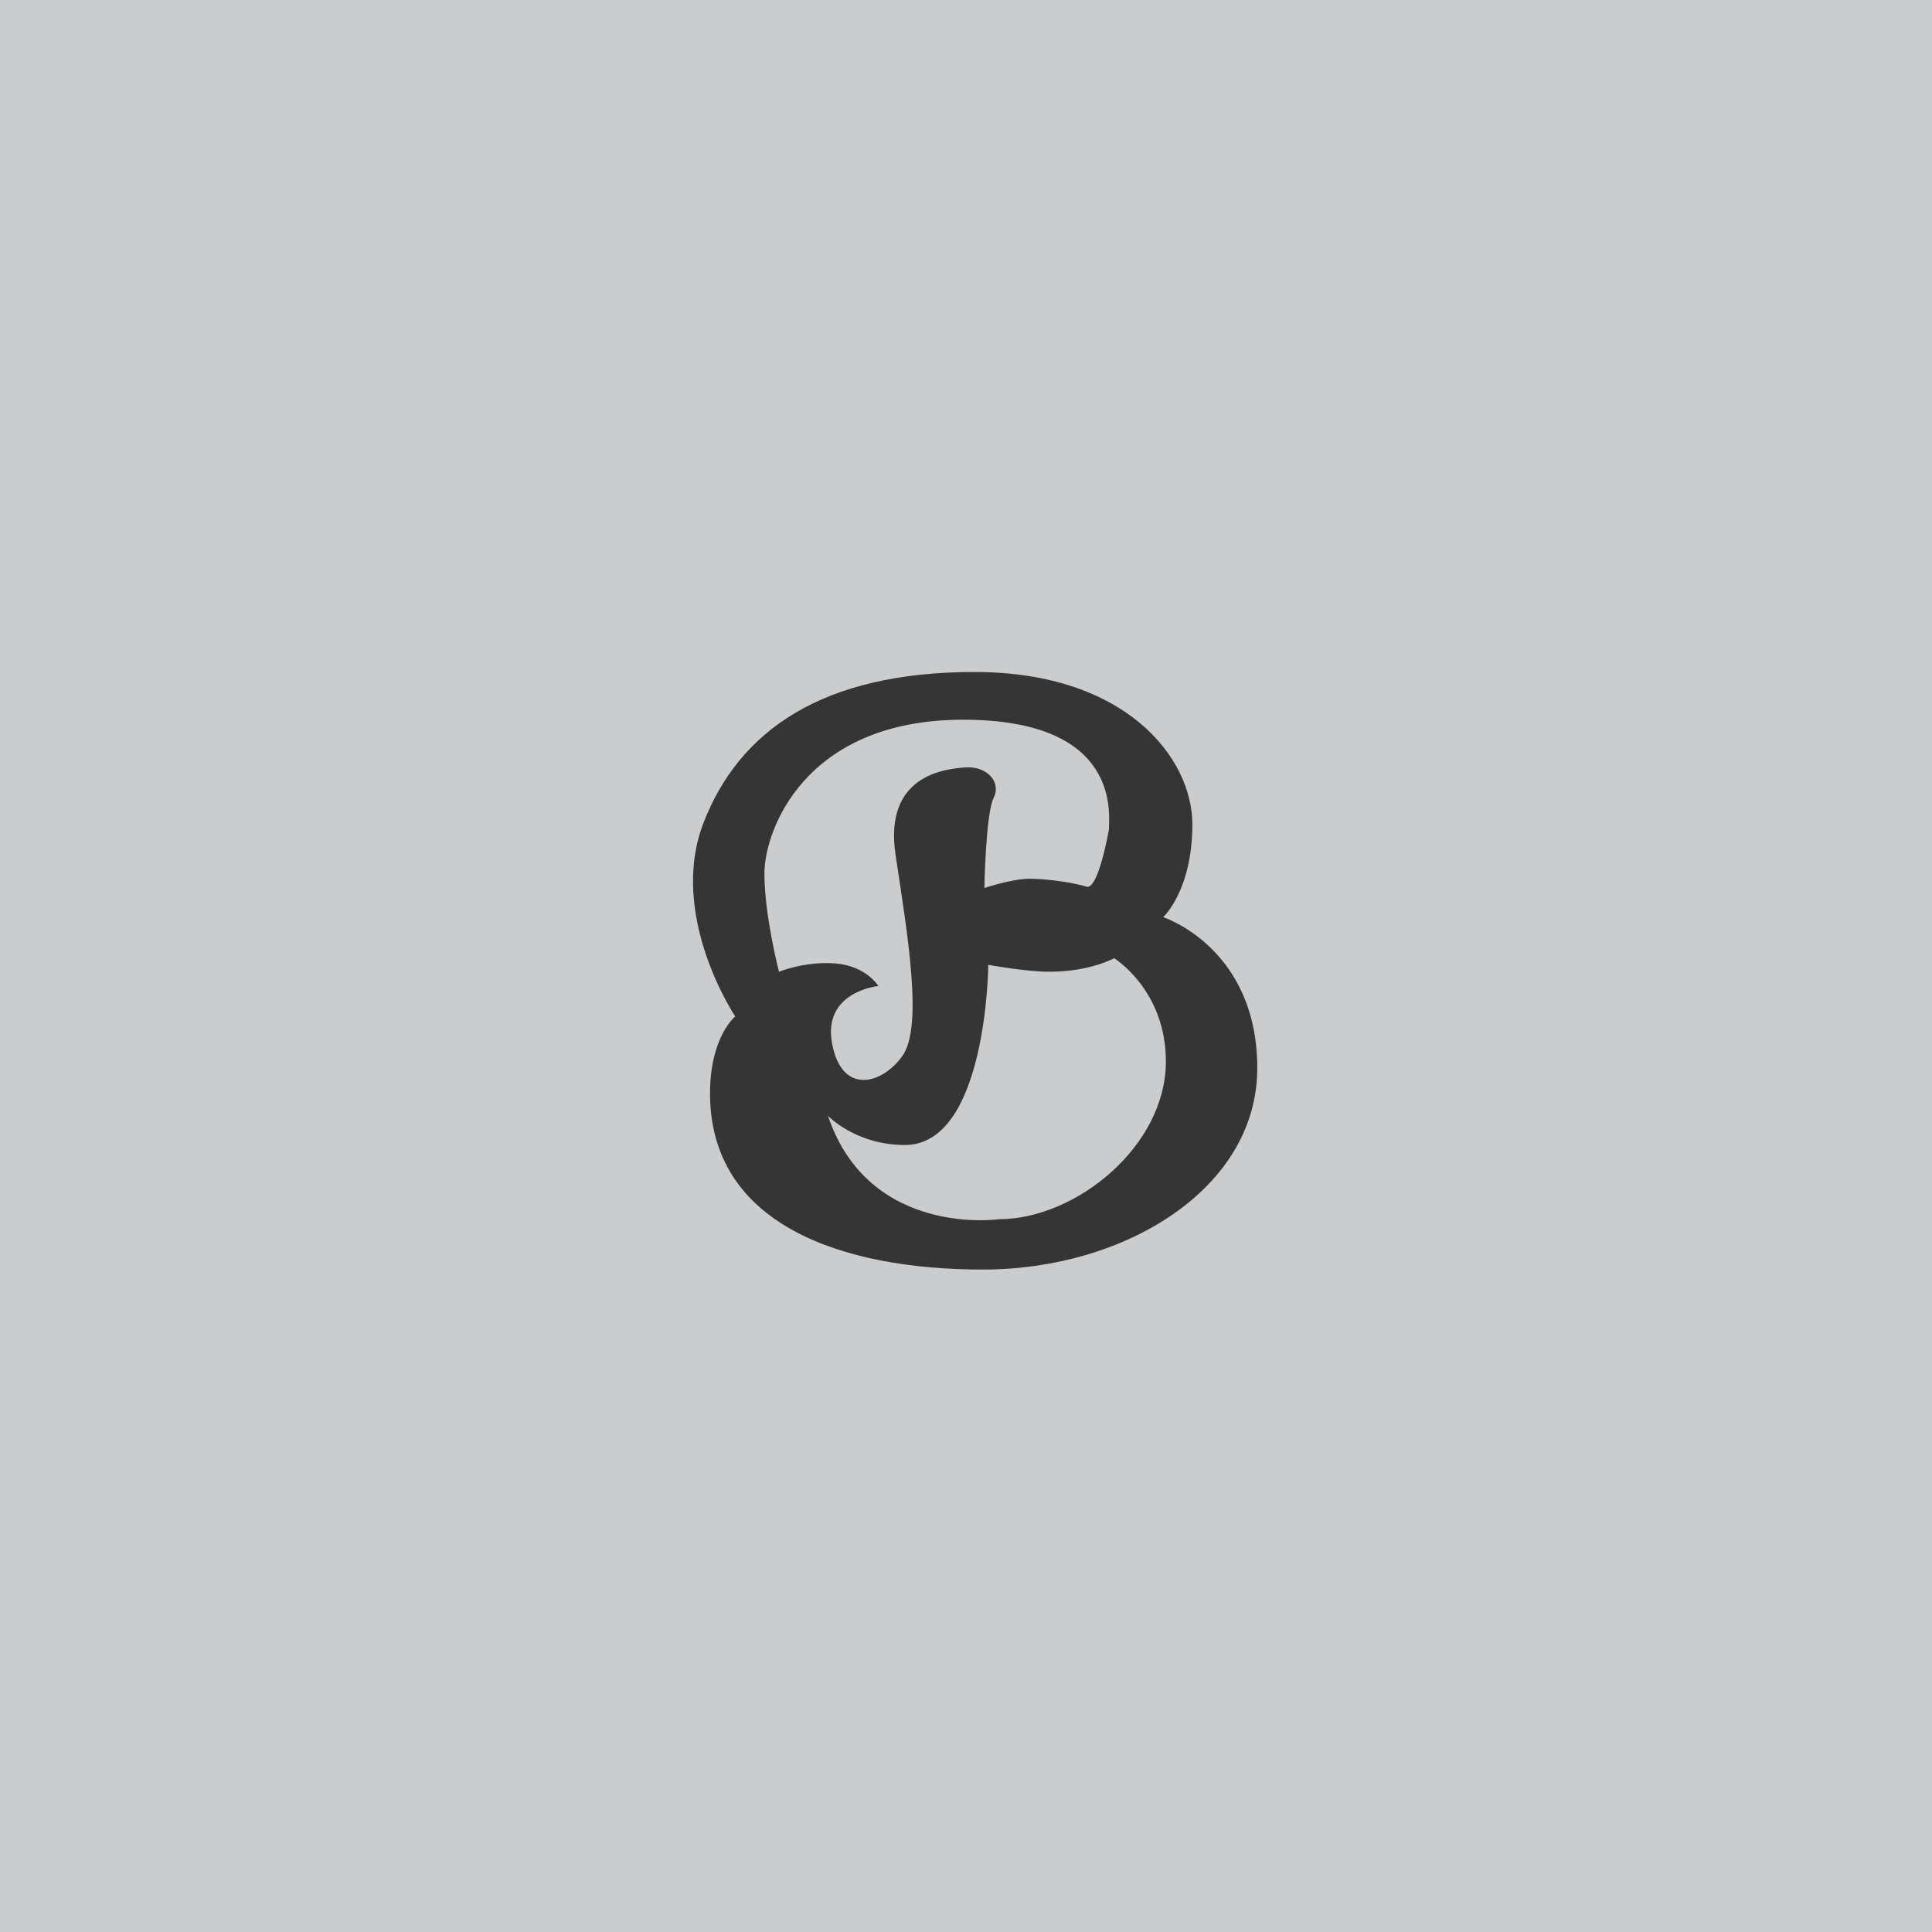 <?xml version="1.0" encoding="utf-8"?>
<!-- Generator: Adobe Illustrator 16.0.2, SVG Export Plug-In . SVG Version: 6.00 Build 0)  -->
<!DOCTYPE svg PUBLIC "-//W3C//DTD SVG 1.1//EN" "http://www.w3.org/Graphics/SVG/1.1/DTD/svg11.dtd">
<svg version="1.1" id="Layer_1" xmlns="http://www.w3.org/2000/svg" xmlns:xlink="http://www.w3.org/1999/xlink" x="0px" y="0px"
	 width="92px" height="92px" viewBox="0 0 92 92" enable-background="new 0 0 92 92" xml:space="preserve">
<rect fill="#CACCCD" width="92" height="92"/>
<path fill="#353535" d="M35.012,48.404c0,0-3.217-4.794-1.515-9.211C35.201,34.776,39.184,32,46.404,32s10.375,4.102,10.375,7.256
	s-1.389,4.417-1.389,4.417s4.48,1.451,4.48,7.191c0,5.742-6.31,9.591-13.061,9.591s-12.998-2.158-12.998-8.391
	C33.813,49.352,35.012,48.404,35.012,48.404z M39.807,45.881c1.451,0.126,2.02,1.072,2.02,1.072s-2.65,0.255-2.209,2.713
	c0.442,2.461,2.334,2.02,3.344,0.631c1.01-1.388,0.252-5.804-0.316-9.59c-0.568-3.785,2.335-4.101,3.345-4.164
	c1.008-0.063,1.703,0.694,1.325,1.452c-0.378,0.757-0.442,4.291-0.442,4.291s1.325-0.442,2.146-0.442
	c0.82,0,2.145,0.189,2.712,0.378c0.568,0.19,1.073-2.713,1.073-2.713c0-0.694,0.625-5.237-6.94-5.237
	c-7.564,0-9.464,5.3-9.464,7.319c0,2.019,0.694,4.683,0.694,4.683S38.356,45.755,39.807,45.881z M43.087,54.524
	c-2.334,0-3.659-1.387-3.659-1.387c1.956,5.804,8.14,4.921,8.14,4.921c3.658,0,7.95-3.472,7.95-7.51c0-3.405-2.463-4.92-2.463-4.92
	s-1.135,0.645-3.091,0.645c-1.135,0-2.902-0.33-2.902-0.33S46.999,54.524,43.087,54.524z"/>
</svg>
